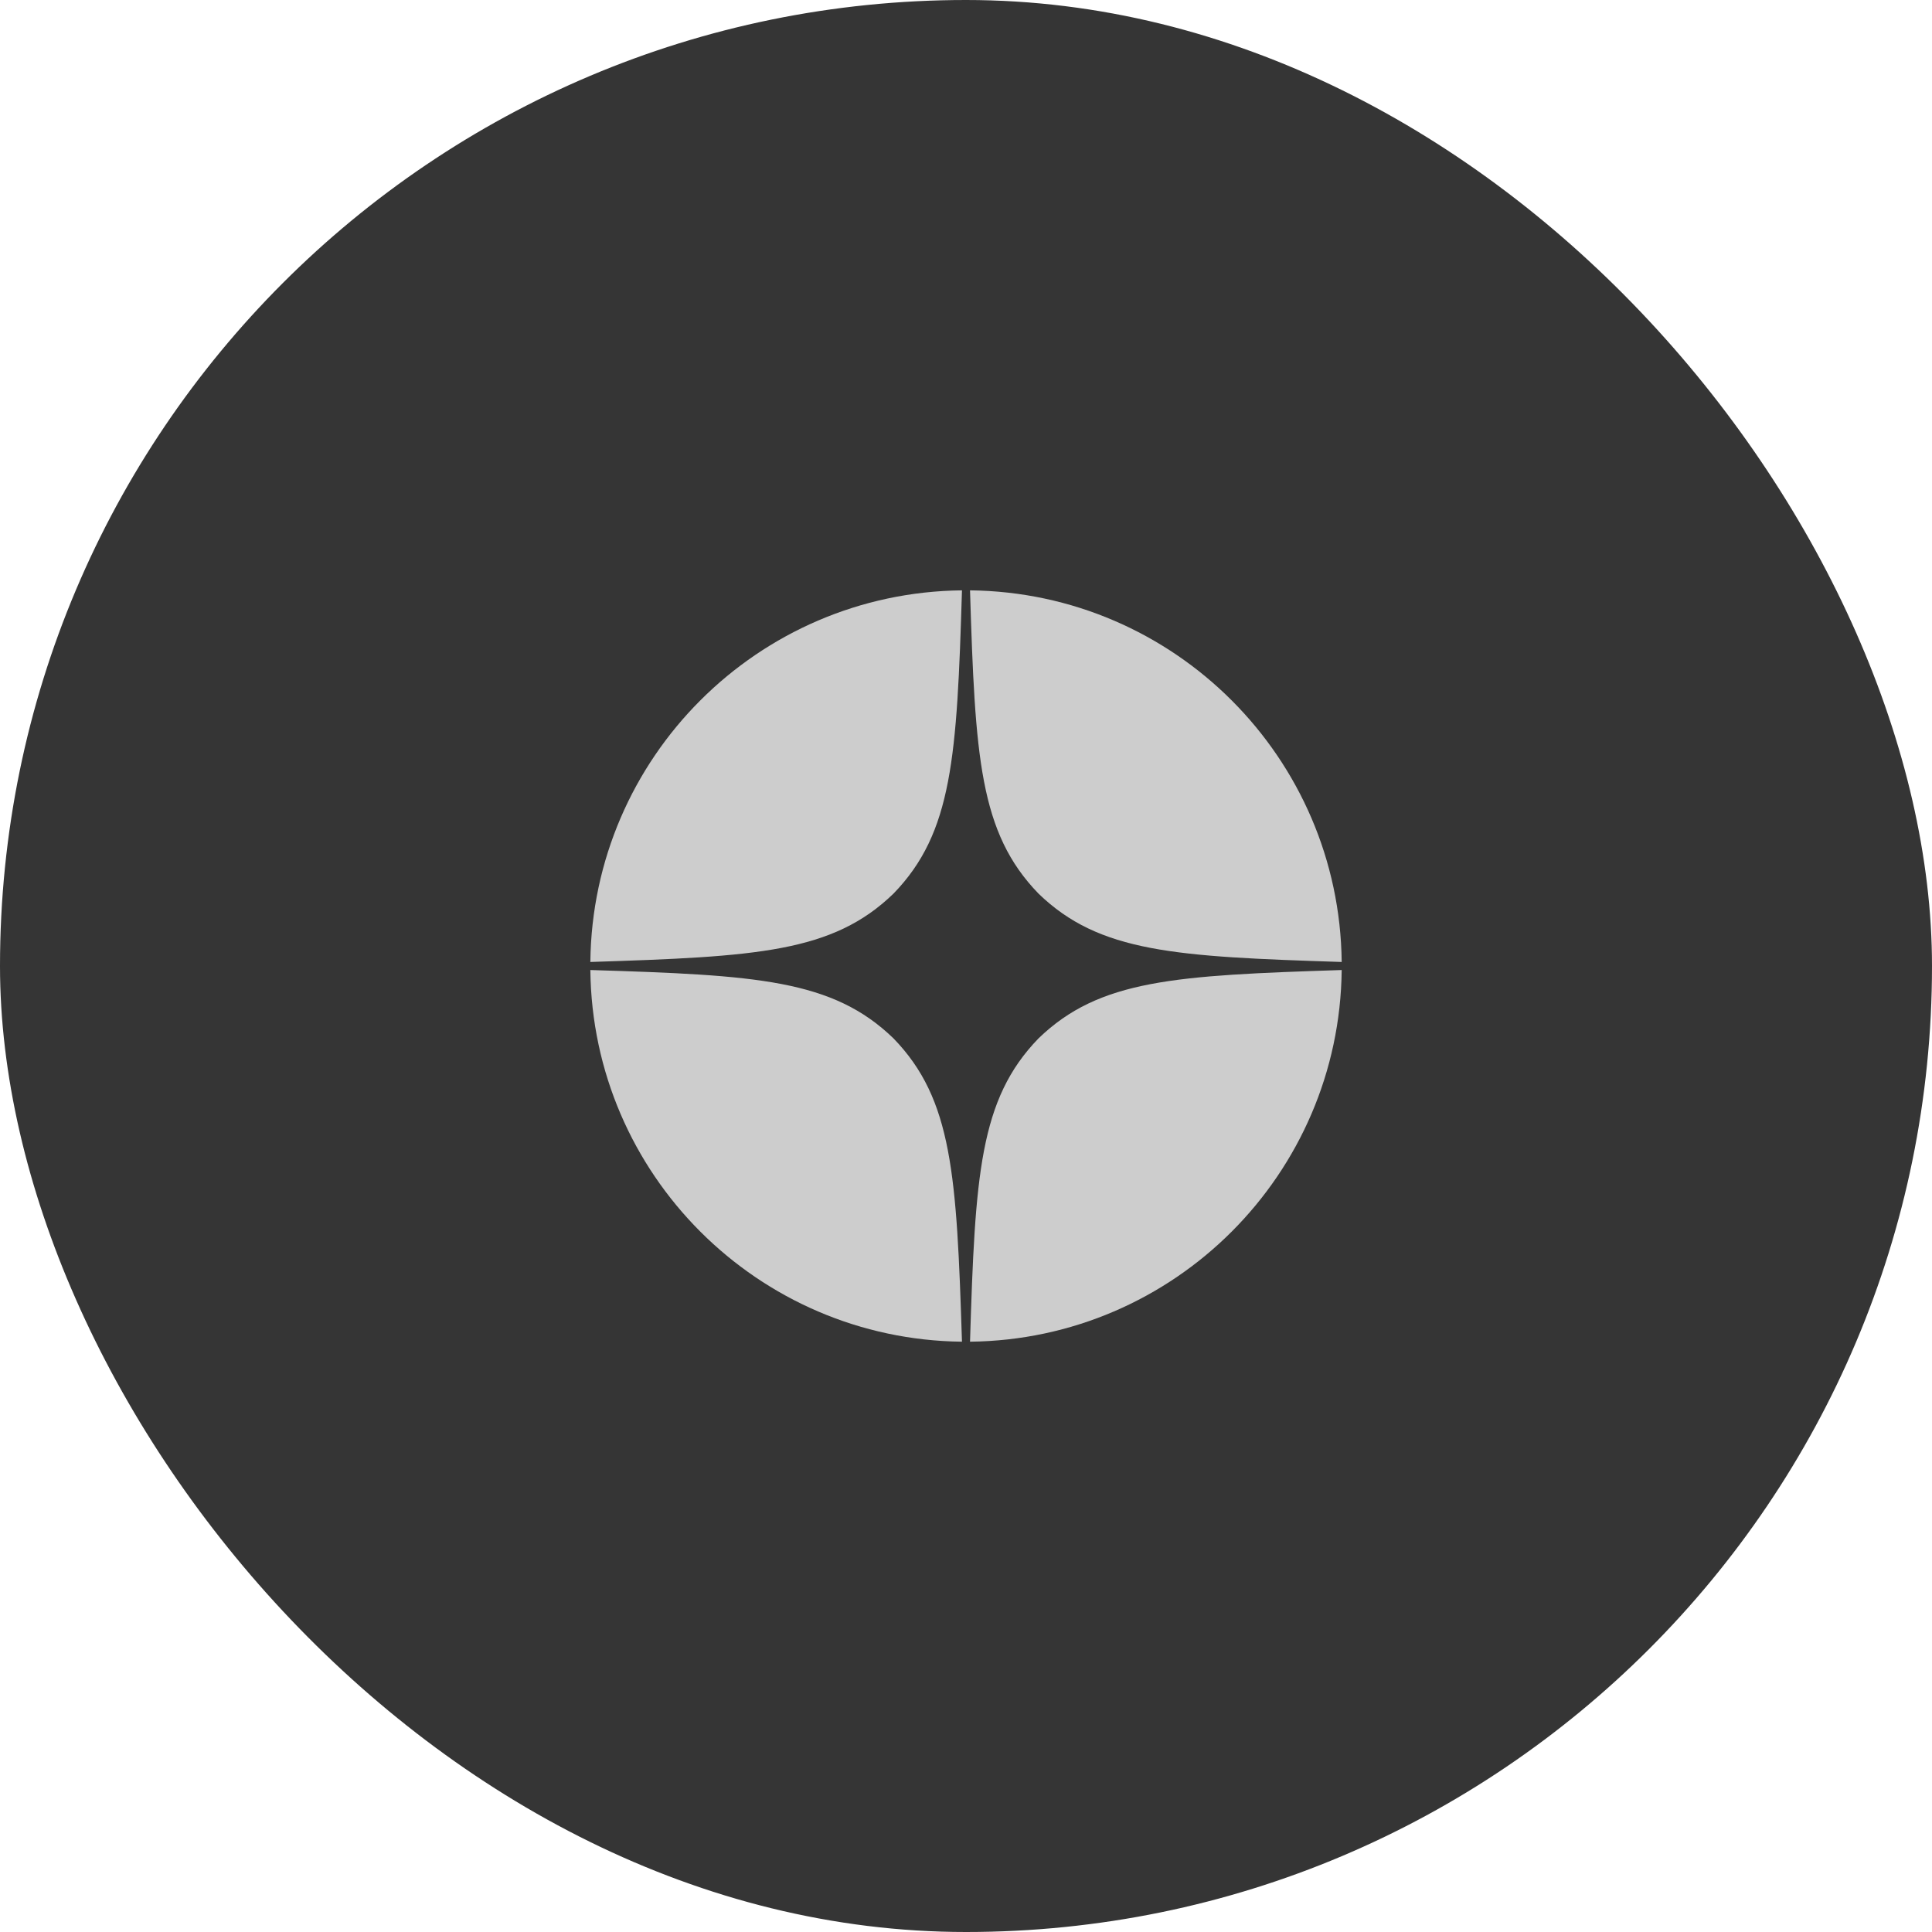<svg width="48" height="48" viewBox="0 0 48 48" fill="none" xmlns="http://www.w3.org/2000/svg">
<rect width="48" height="48" rx="24" fill="#353535"/>
<path fill-rule="evenodd" clip-rule="evenodd" d="M23.9 33.334C18.825 33.28 14.72 29.176 14.667 24.1C18.8 24.227 20.687 24.334 22.2 25.8C23.667 27.314 23.767 29.201 23.9 33.334ZM33.334 24.1C33.28 29.176 29.176 33.28 24.1 33.334C24.227 29.201 24.334 27.314 25.8 25.8C27.314 24.334 29.201 24.234 33.334 24.1ZM24.1 14.667C29.176 14.72 33.28 18.825 33.334 23.9C29.201 23.767 27.314 23.667 25.8 22.2C24.334 20.687 24.227 18.8 24.1 14.667ZM14.667 23.9C14.72 18.825 18.825 14.72 23.9 14.667C23.774 18.8 23.667 20.687 22.2 22.2C20.687 23.667 18.8 23.767 14.667 23.9Z" fill="#CDCDCD"/>
</svg>
